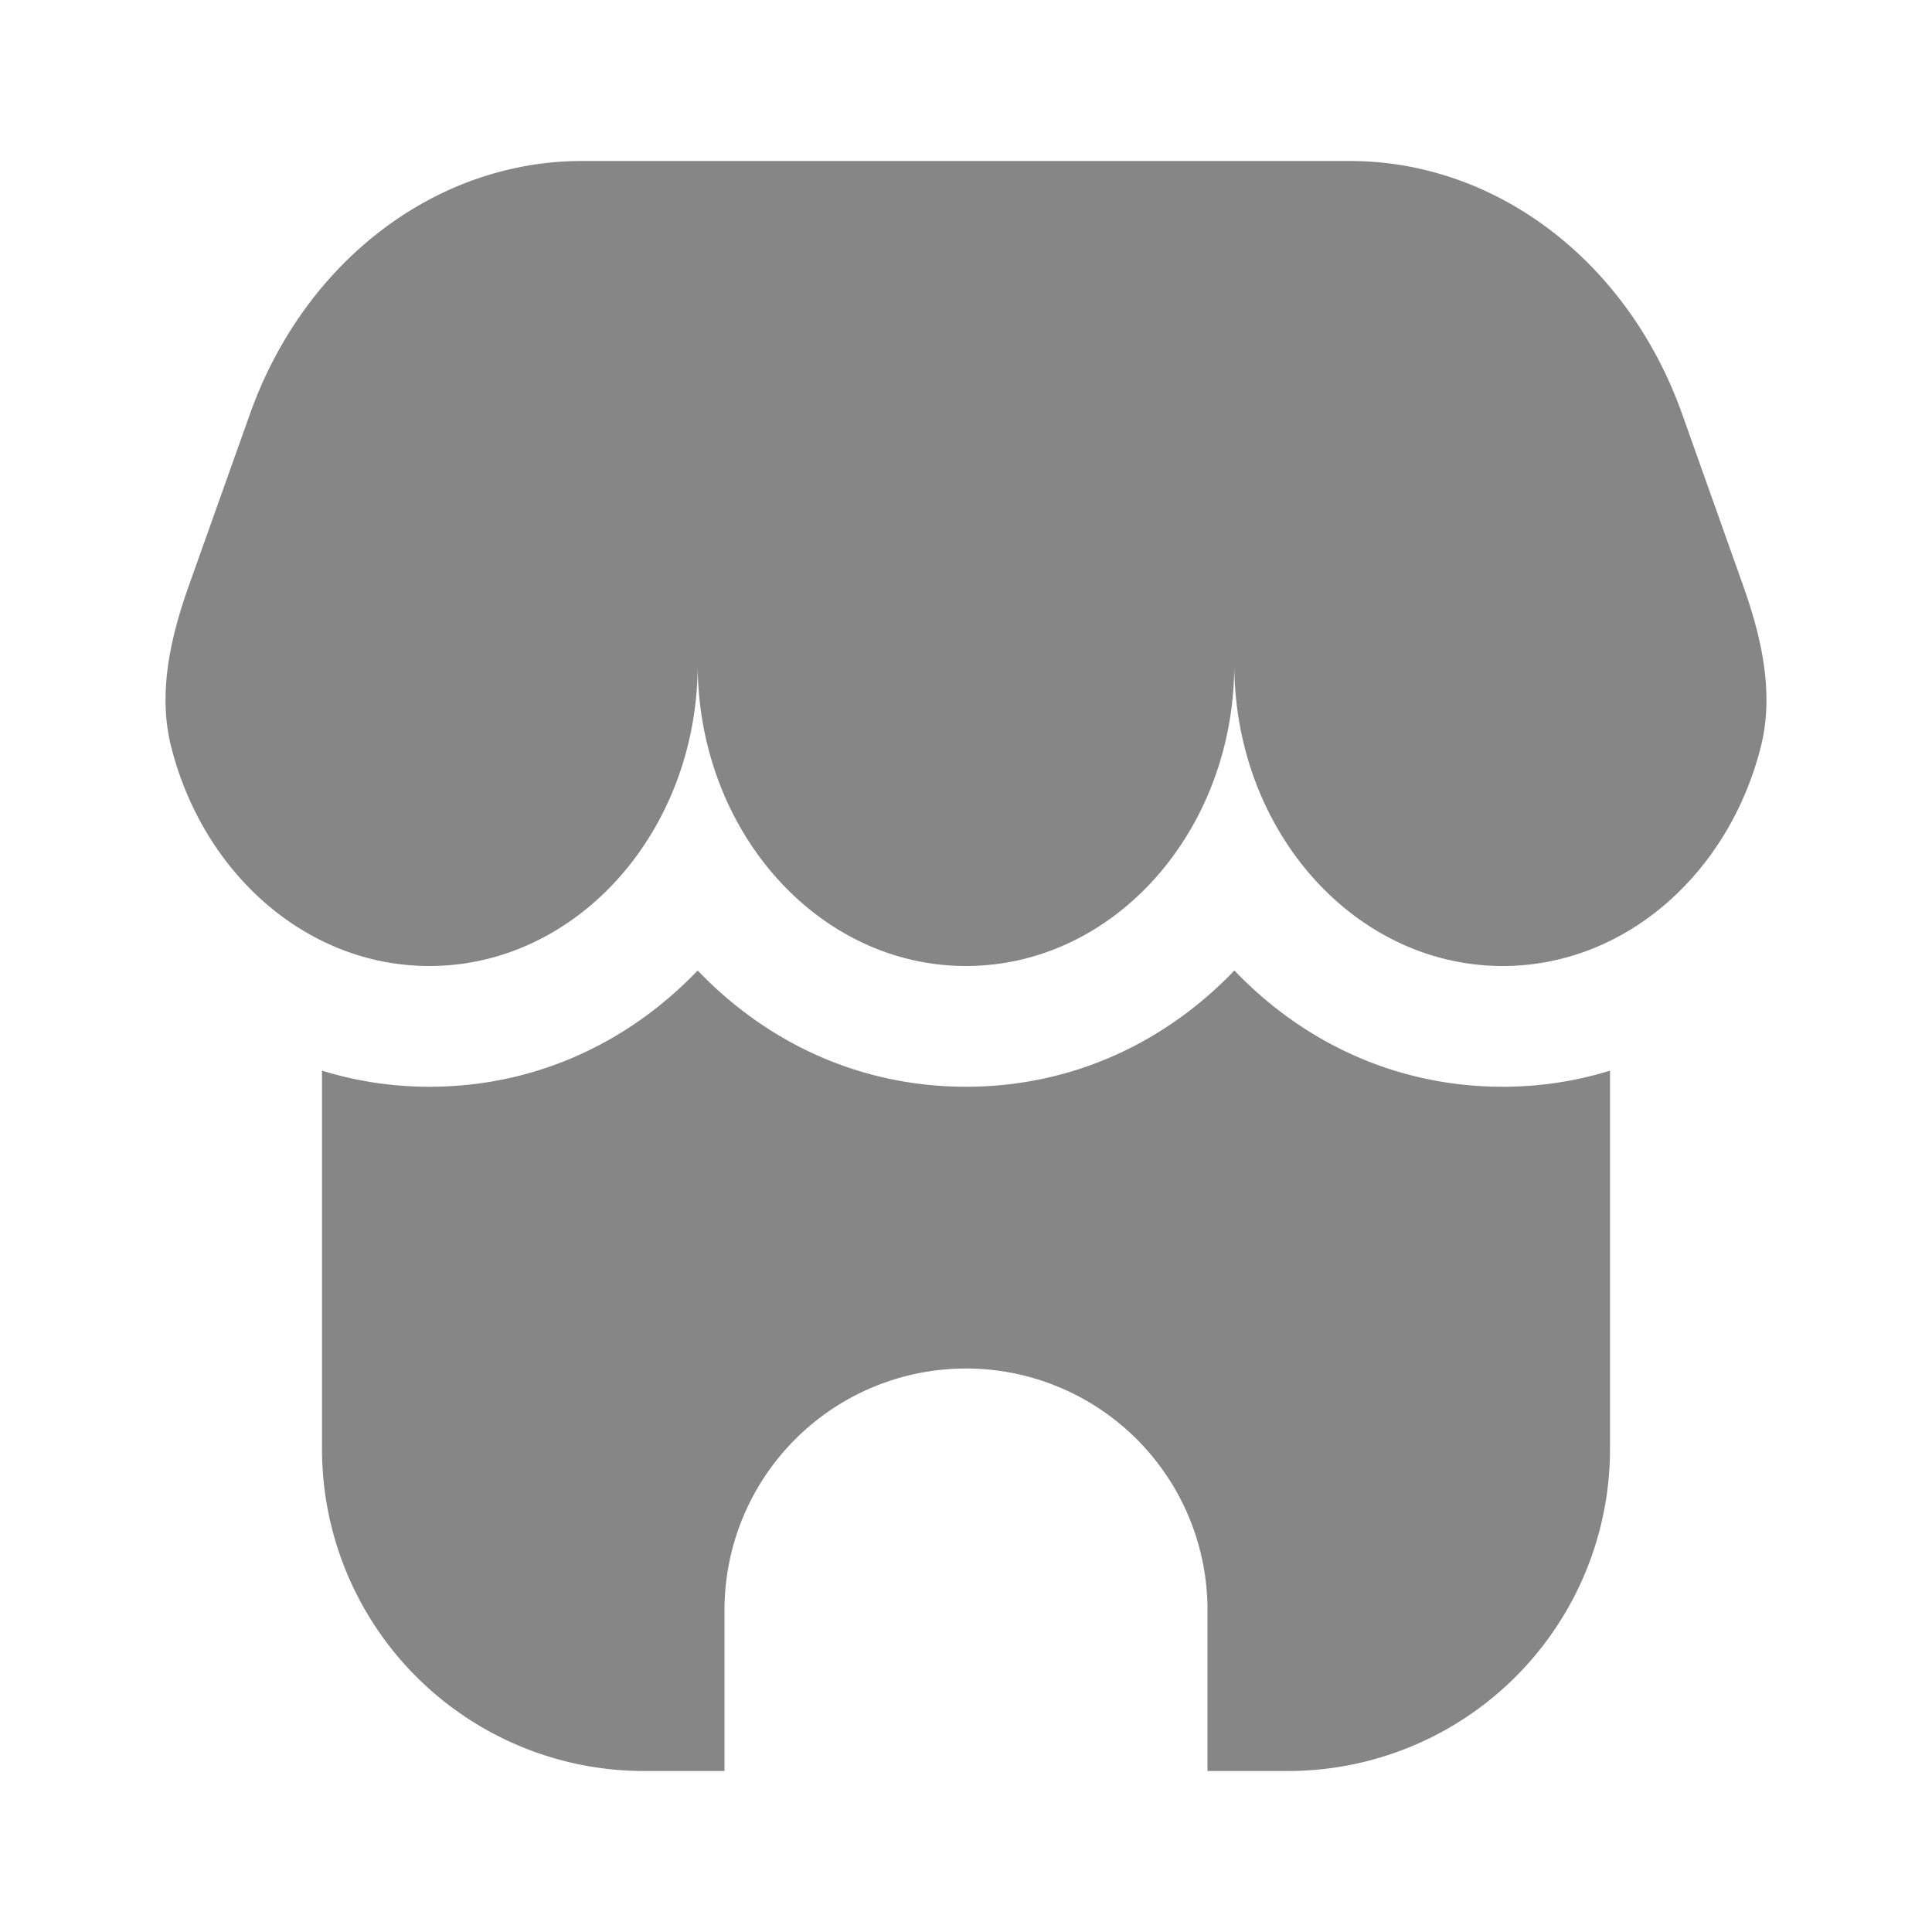 <svg width="24" height="24" fill="none" xmlns="http://www.w3.org/2000/svg">
    <path d="M7.231 2h9.538c1.817 0 3.452 1.245 4.127 3.143l.758 2.132c.229.645.387 1.336.22 2C21.478 10.848 20.192 12 18.667 12c-1.841 0-3.334-1.679-3.334-3.75 0 2.071-1.492 3.75-3.333 3.75-1.84 0-3.333-1.679-3.333-3.75 0 2.071-1.493 3.75-3.333 3.75-1.526 0-2.811-1.152-3.208-2.725-.167-.664-.009-1.355.22-2l.759-2.132C3.78 3.245 5.415 2 7.23 2ZM4 13.3V18a4 4 0 0 0 4 4h1v-2a3 3 0 1 1 6 0v2h1a4 4 0 0 0 4-4v-4.7c-.419.13-.865.2-1.333.2-1.337 0-2.49-.563-3.333-1.444-.844.881-1.997 1.444-3.334 1.444s-2.49-.563-3.333-1.444c-.844.881-1.996 1.444-3.333 1.444A4.51 4.51 0 0 1 4 13.3Z" fill="#868686"/>
</svg>
